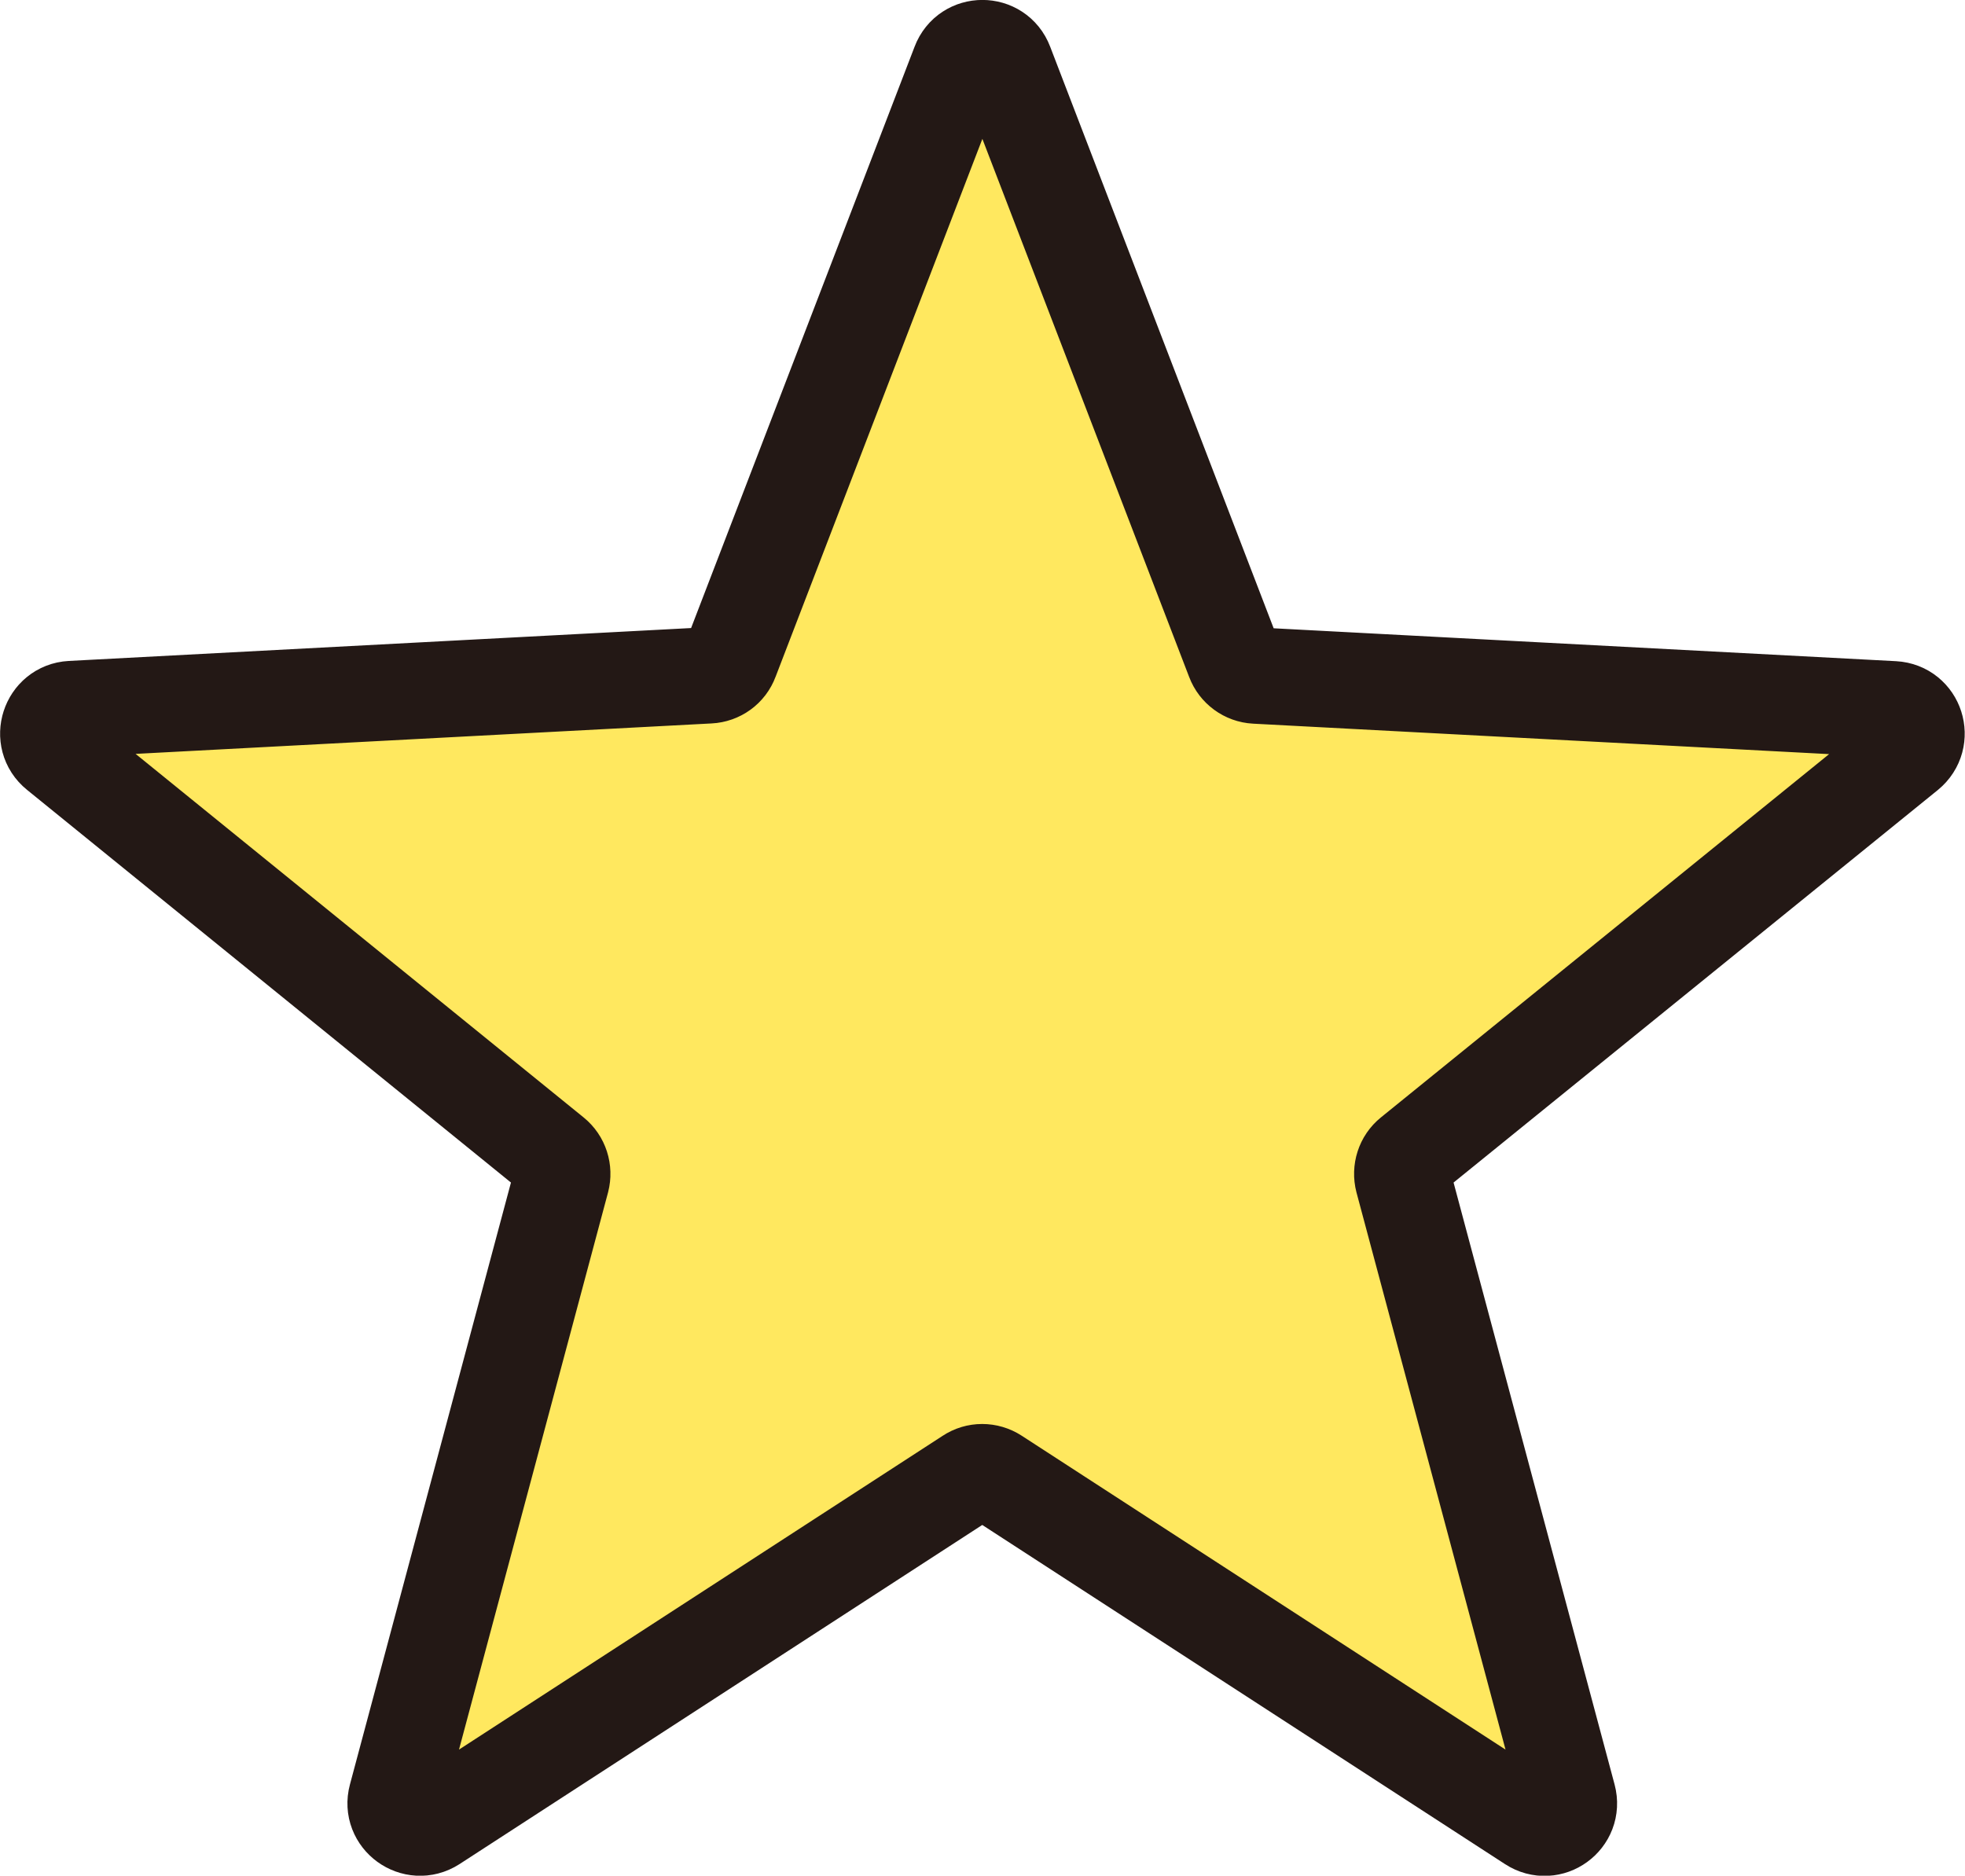<?xml version="1.0" encoding="UTF-8"?>
<svg id="_图层_2" data-name="图层 2" xmlns="http://www.w3.org/2000/svg" viewBox="0 0 81.58 77.88">
  <defs>
    <style>
      .cls-1 {
        fill: #ffe85f;
        stroke: #231815;
        stroke-miterlimit: 10;
        stroke-width: 4px;
      }
    </style>
  </defs>
  <g id="_图层_1-2" data-name="图层 1">
    <path class="cls-1" d="M41.73,2.65l9.51,24.75c.14.37.49.63.89.65l26.48,1.4c.93.05,1.3,1.21.58,1.8l-20.6,16.7c-.31.25-.44.66-.34,1.05l6.85,25.61c.24.9-.75,1.62-1.53,1.11l-22.24-14.43c-.34-.22-.77-.22-1.1,0l-22.24,14.43c-.78.5-1.77-.22-1.53-1.11l6.85-25.61c.1-.39-.03-.8-.34-1.05L2.38,31.24c-.72-.58-.34-1.75.58-1.8l26.48-1.4c.4-.02.75-.27.89-.65L39.84,2.65c.33-.87,1.56-.87,1.89,0Z"/>
  </g>
</svg>